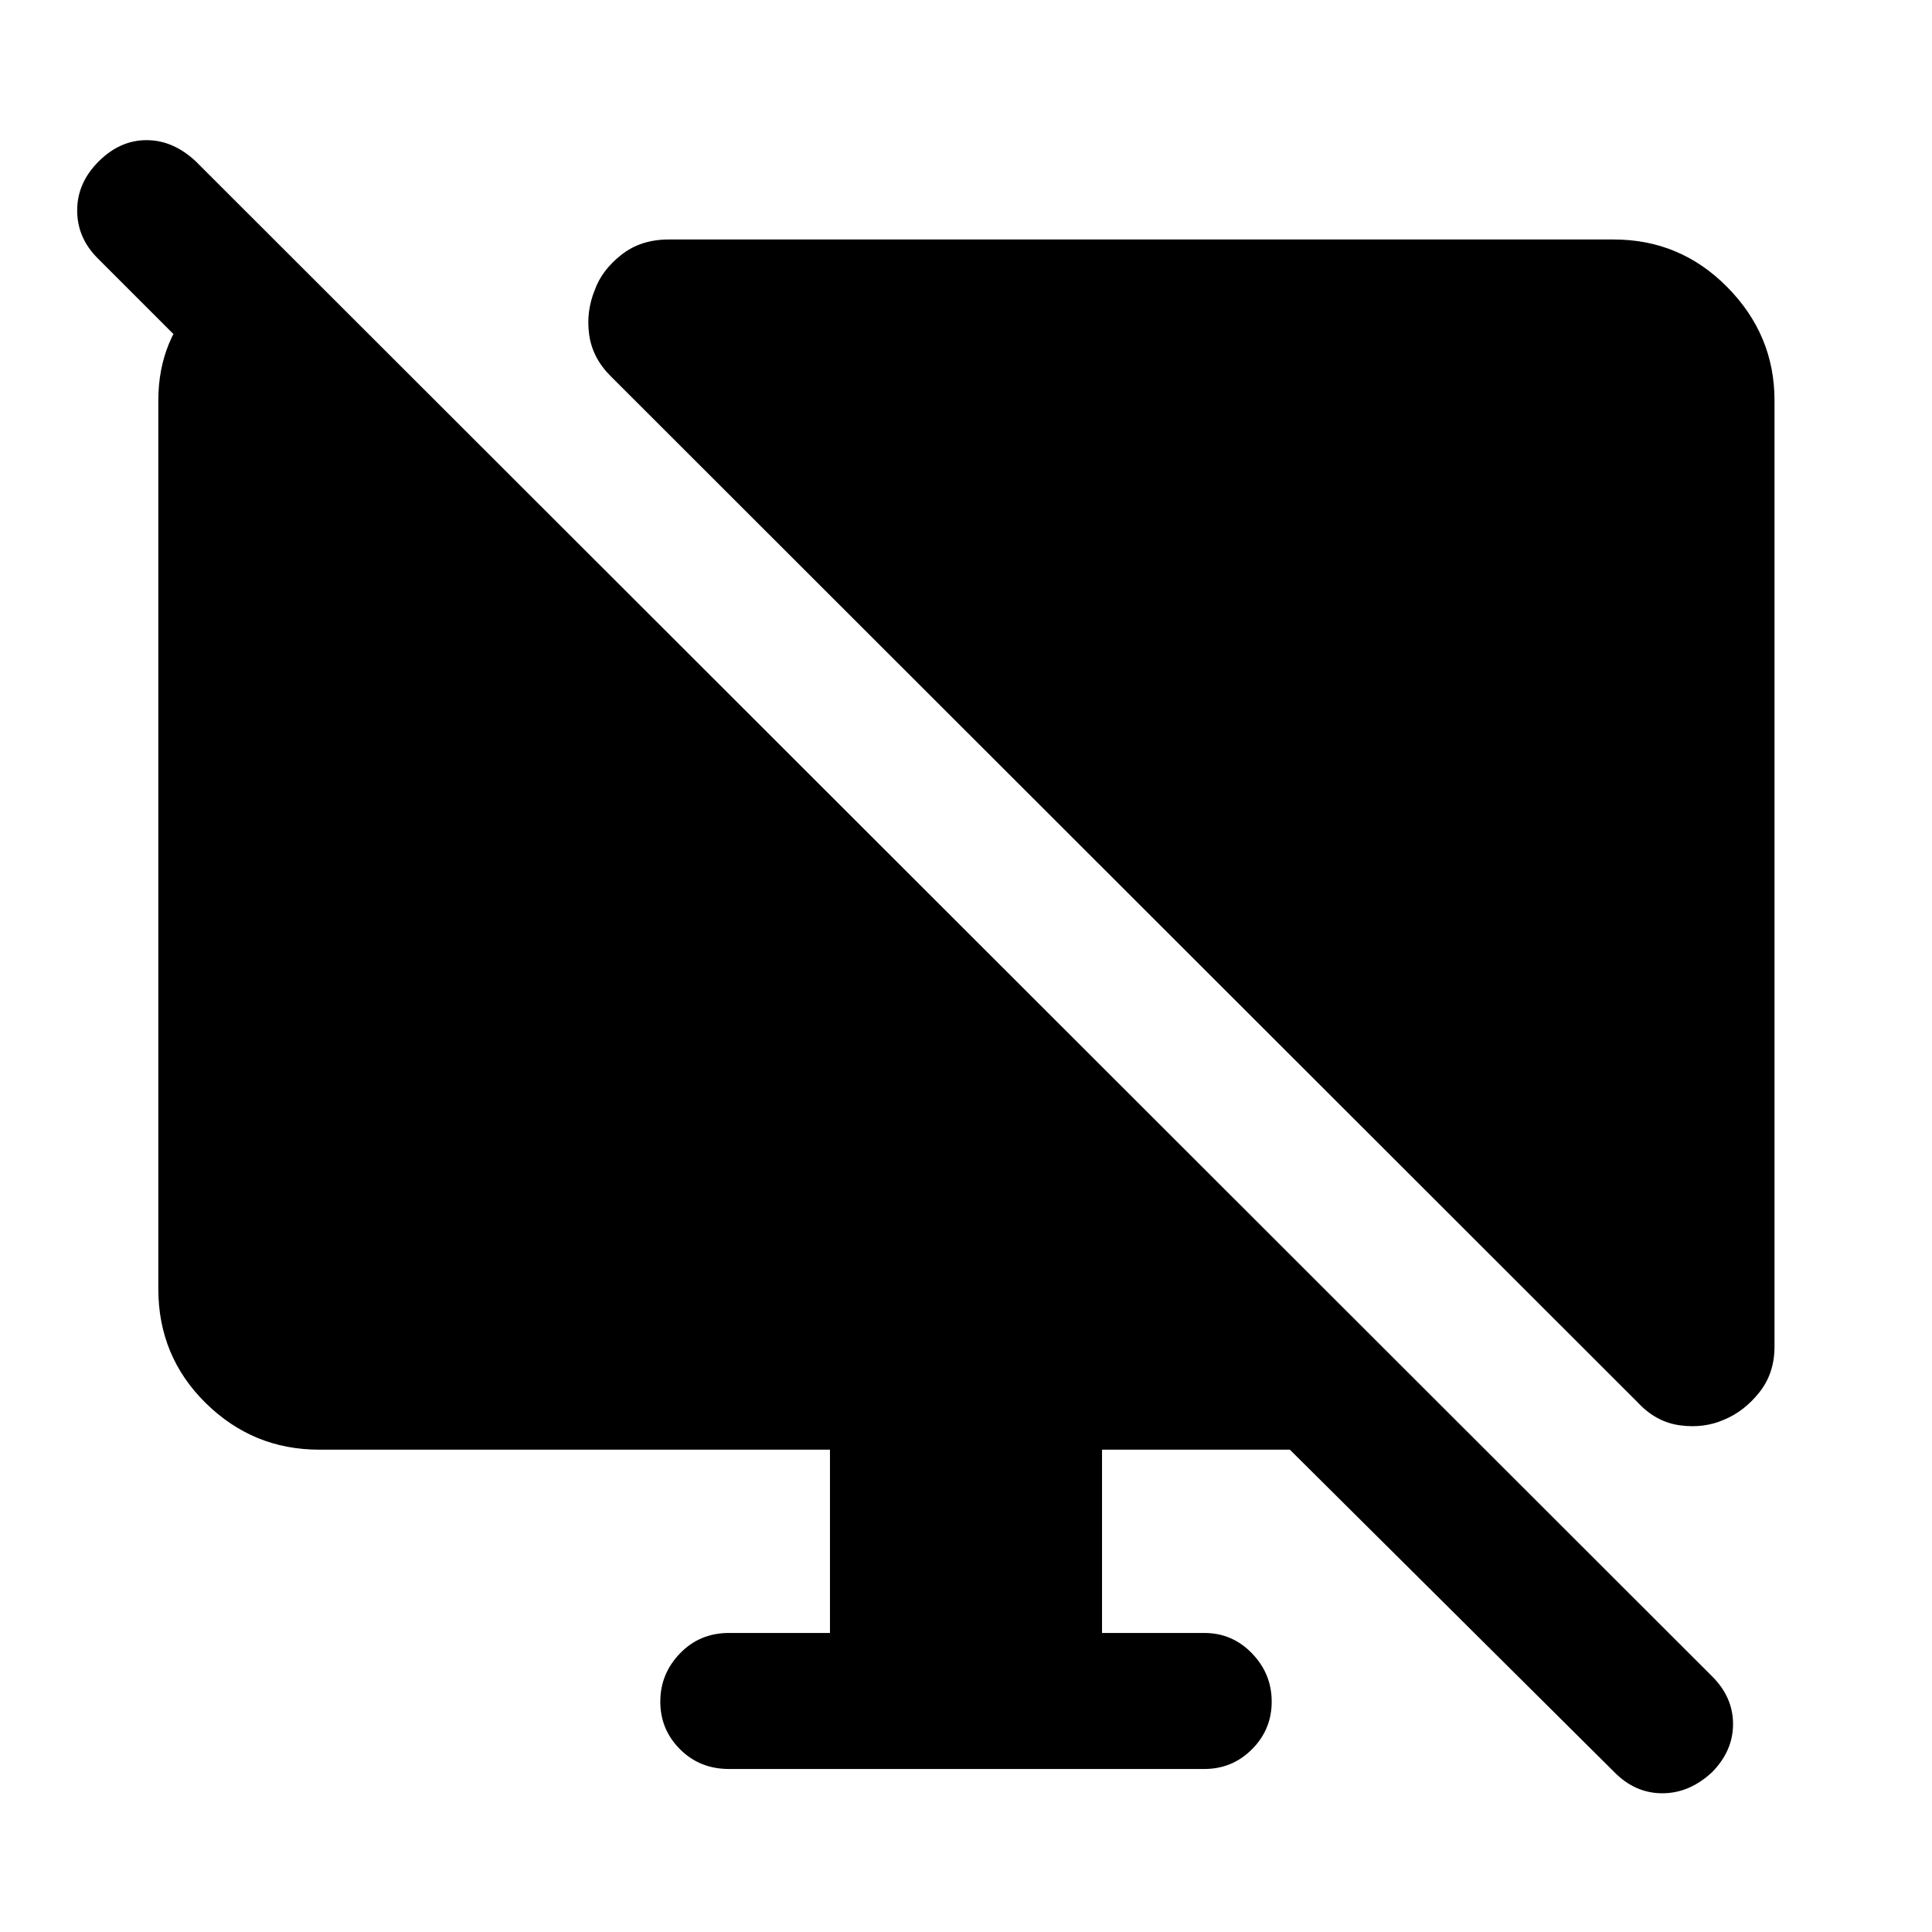 <svg xmlns="http://www.w3.org/2000/svg" height="40" viewBox="0 -960 960 960" width="40"><path d="M143.36-833.74v96.92l-94.79-94.8q-10.24-10.23-10.22-23.87.01-13.64 10.63-24.25 10.61-10.62 23.85-10.62 13.25 0 24.53 10.62l753.49 752.82q10.23 10.23 10.29 23.49.06 13.27-10.29 23.89-11.29 10.61-24.86 10.61-13.58 0-23.94-10.61L640.92-239.67h-93.33v91.08h50.84q13.88 0 23.67 10.13 9.8 10.12 9.8 24 0 13.87-9.8 23.66-9.79 9.8-23.67 9.8h-236.2q-14.54 0-24.33-9.8-9.8-9.79-9.8-23.66 0-13.88 9.8-24 9.79-10.13 24.33-10.13h50.18v-91.08H158.57q-32.85 0-56.38-23.19-23.52-23.19-23.52-56.71V-761.1q0-30.74 21.4-51.69 21.39-20.95 43.29-20.95Zm738.38 72.64v470.25q0 13.23-7.51 22.68t-17.54 13.6q-10.02 4.41-21.91 2.81-11.88-1.6-20.91-11.29L303.39-773.13q-9.03-9.02-10.63-20.57-1.6-11.56 2.81-22.25 3.48-9.77 13.14-17.41 9.65-7.64 23.55-7.64h469.59q33.1 0 56.49 23.73 23.4 23.73 23.4 56.17Z"/></svg>